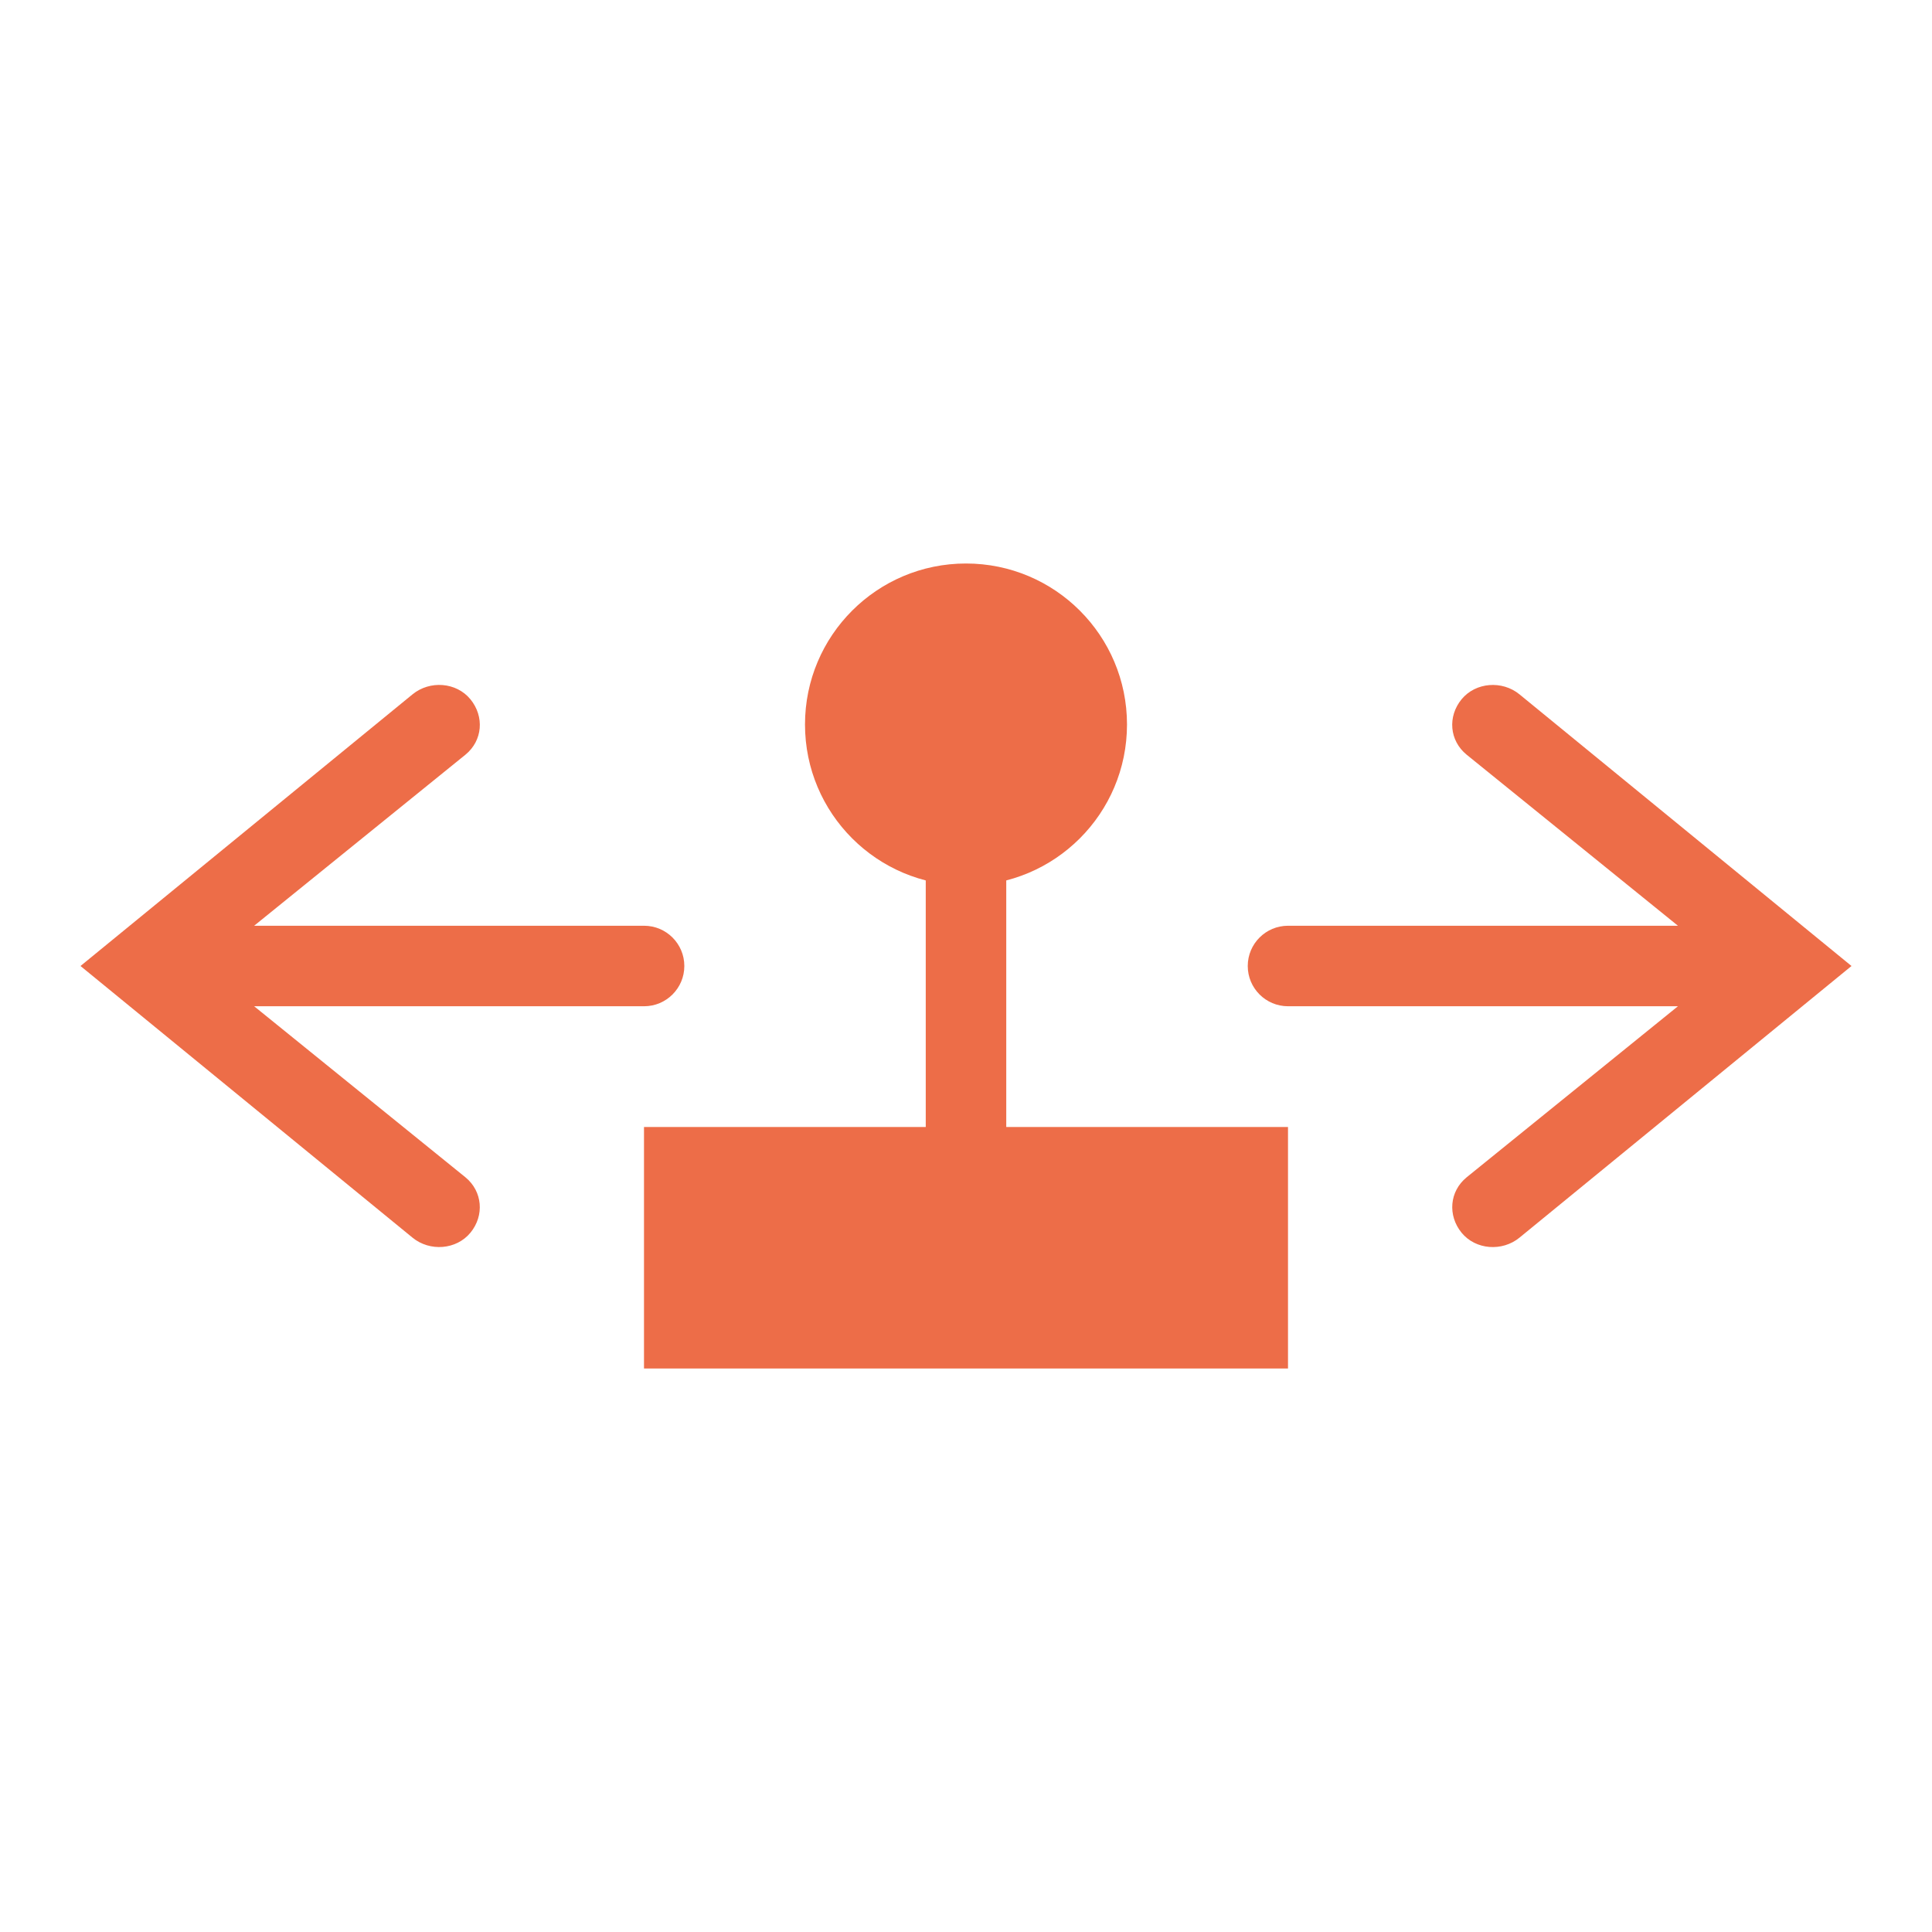 <svg clip-rule="evenodd" stroke-linecap="round" stroke-linejoin="round" stroke-miterlimit="10" viewBox="0 0 24 24" xmlns="http://www.w3.org/2000/svg"><g fill="#ed6d48"><path d="m8 14h8v3h-8z"/><path d="m10 9c0-1.105.895-2 2-2s2 .895 2 2c0 1.105-.895 2-2 2s-2-.895-2-2z"/><path d="m11.5 9h1v6h-1z"/><path d="m8.688 18.156c-.214.175-.237.505-.062.719l3.375 4.125 3.375-4.125c.175-.214.151-.544-.062-.719-.214-.175-.513-.151-.688.063l-2.125 2.625c0-.732 0-1.613 0-1.844 0-.276-.224-.5-.5-.5s-.5.224-.5.5v1.844l-2.125-2.625c-.175-.214-.474-.237-.688-.063z" opacity="0"/><path d="m18.875 8.625c-.214-.175-.544-.151-.719.062-.175.214-.151.513.063.688l2.625 2.125c-1.242 0-4.233 0-4.844 0-.276 0-.5.224-.5.5s.224.5.5.5h4.844l-2.625 2.125c-.214.175-.237.474-.063.688.175.214.505.237.719.062l4.125-3.375z"/><path d="m12 1-3.375 4.125c-.175.214-.151.544.062.719s.513.151.688-.062l2.125-2.625v1.844c0 .276.224.5.5.5s.5-.224.5-.5c0-.231 0-1.112 0-1.844l2.125 2.625c.175.214.474.237.688.062s.237-.505.062-.719z" opacity="0"/><path d="m5.125 8.625-4.125 3.375 4.125 3.375c.214.175.544.151.719-.062s.151-.513-.062-.688l-2.625-2.125h4.844c.276 0 .5-.224.5-.5s-.224-.5-.5-.5c-.611 0-3.602 0-4.844 0l2.625-2.125c.214-.175.237-.474.062-.688s-.505-.237-.719-.062z"/></g></svg>